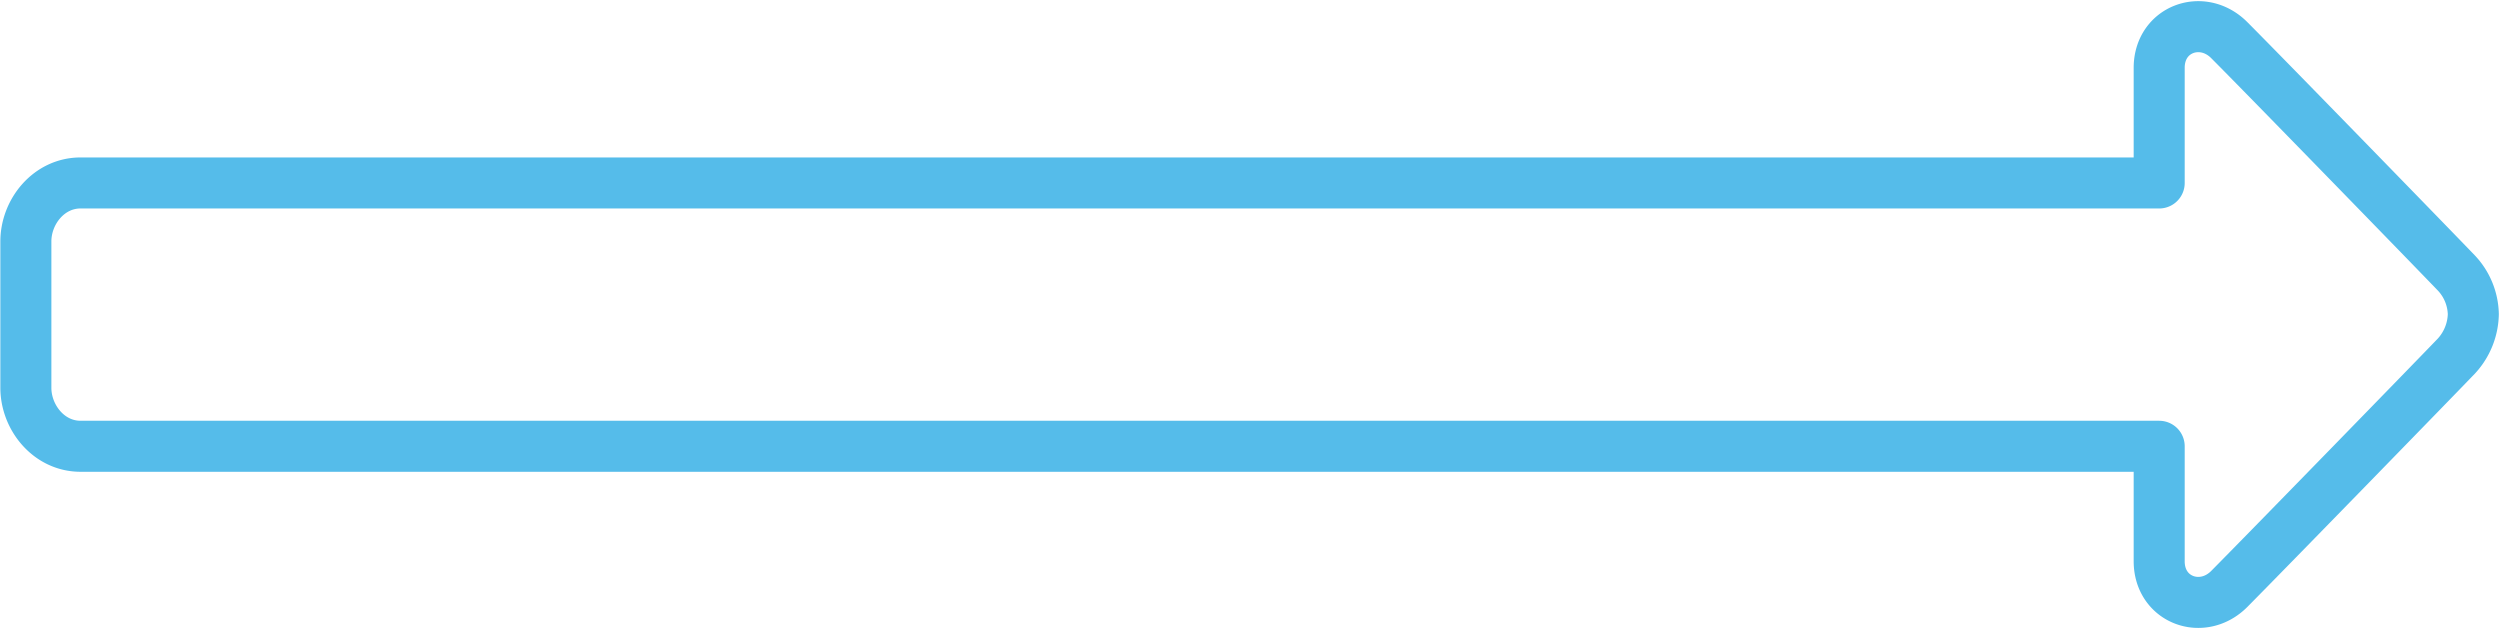 <svg xmlns="http://www.w3.org/2000/svg" viewBox="0 0 490 123">
  <defs>
    <style>
      .cls-1 {
        fill: none;
        stroke: #55bcea;
        stroke-linejoin: round;
        stroke-width: 10px;
      }
    </style>
  </defs>
  <title>arrow_Large_Normal_Right_PNG</title>
  <g id="arrow_Large_Button_Norm">
    <path id="arrowRight_Large_Button_Norm_SVG" class="cls-1" d="M436.92,115.45c6.95-7,40.4-41.35,44.54-45.67a12.51,12.51,0,0,0,3.31-8.2,12.16,12.16,0,0,0-3.31-8.06c-4.14-4.32-37.59-38.71-44.54-45.67-5.25-5.25-13.72-2.2-13.72,5.45V35.86H15.78c-6.2,0-10.71,5.63-10.71,11.46V76c0,5.83,4.51,11.47,10.71,11.47H423.2V110C423.2,117.65,431.67,120.7,436.92,115.45Z"/>
  </g>
</svg>
